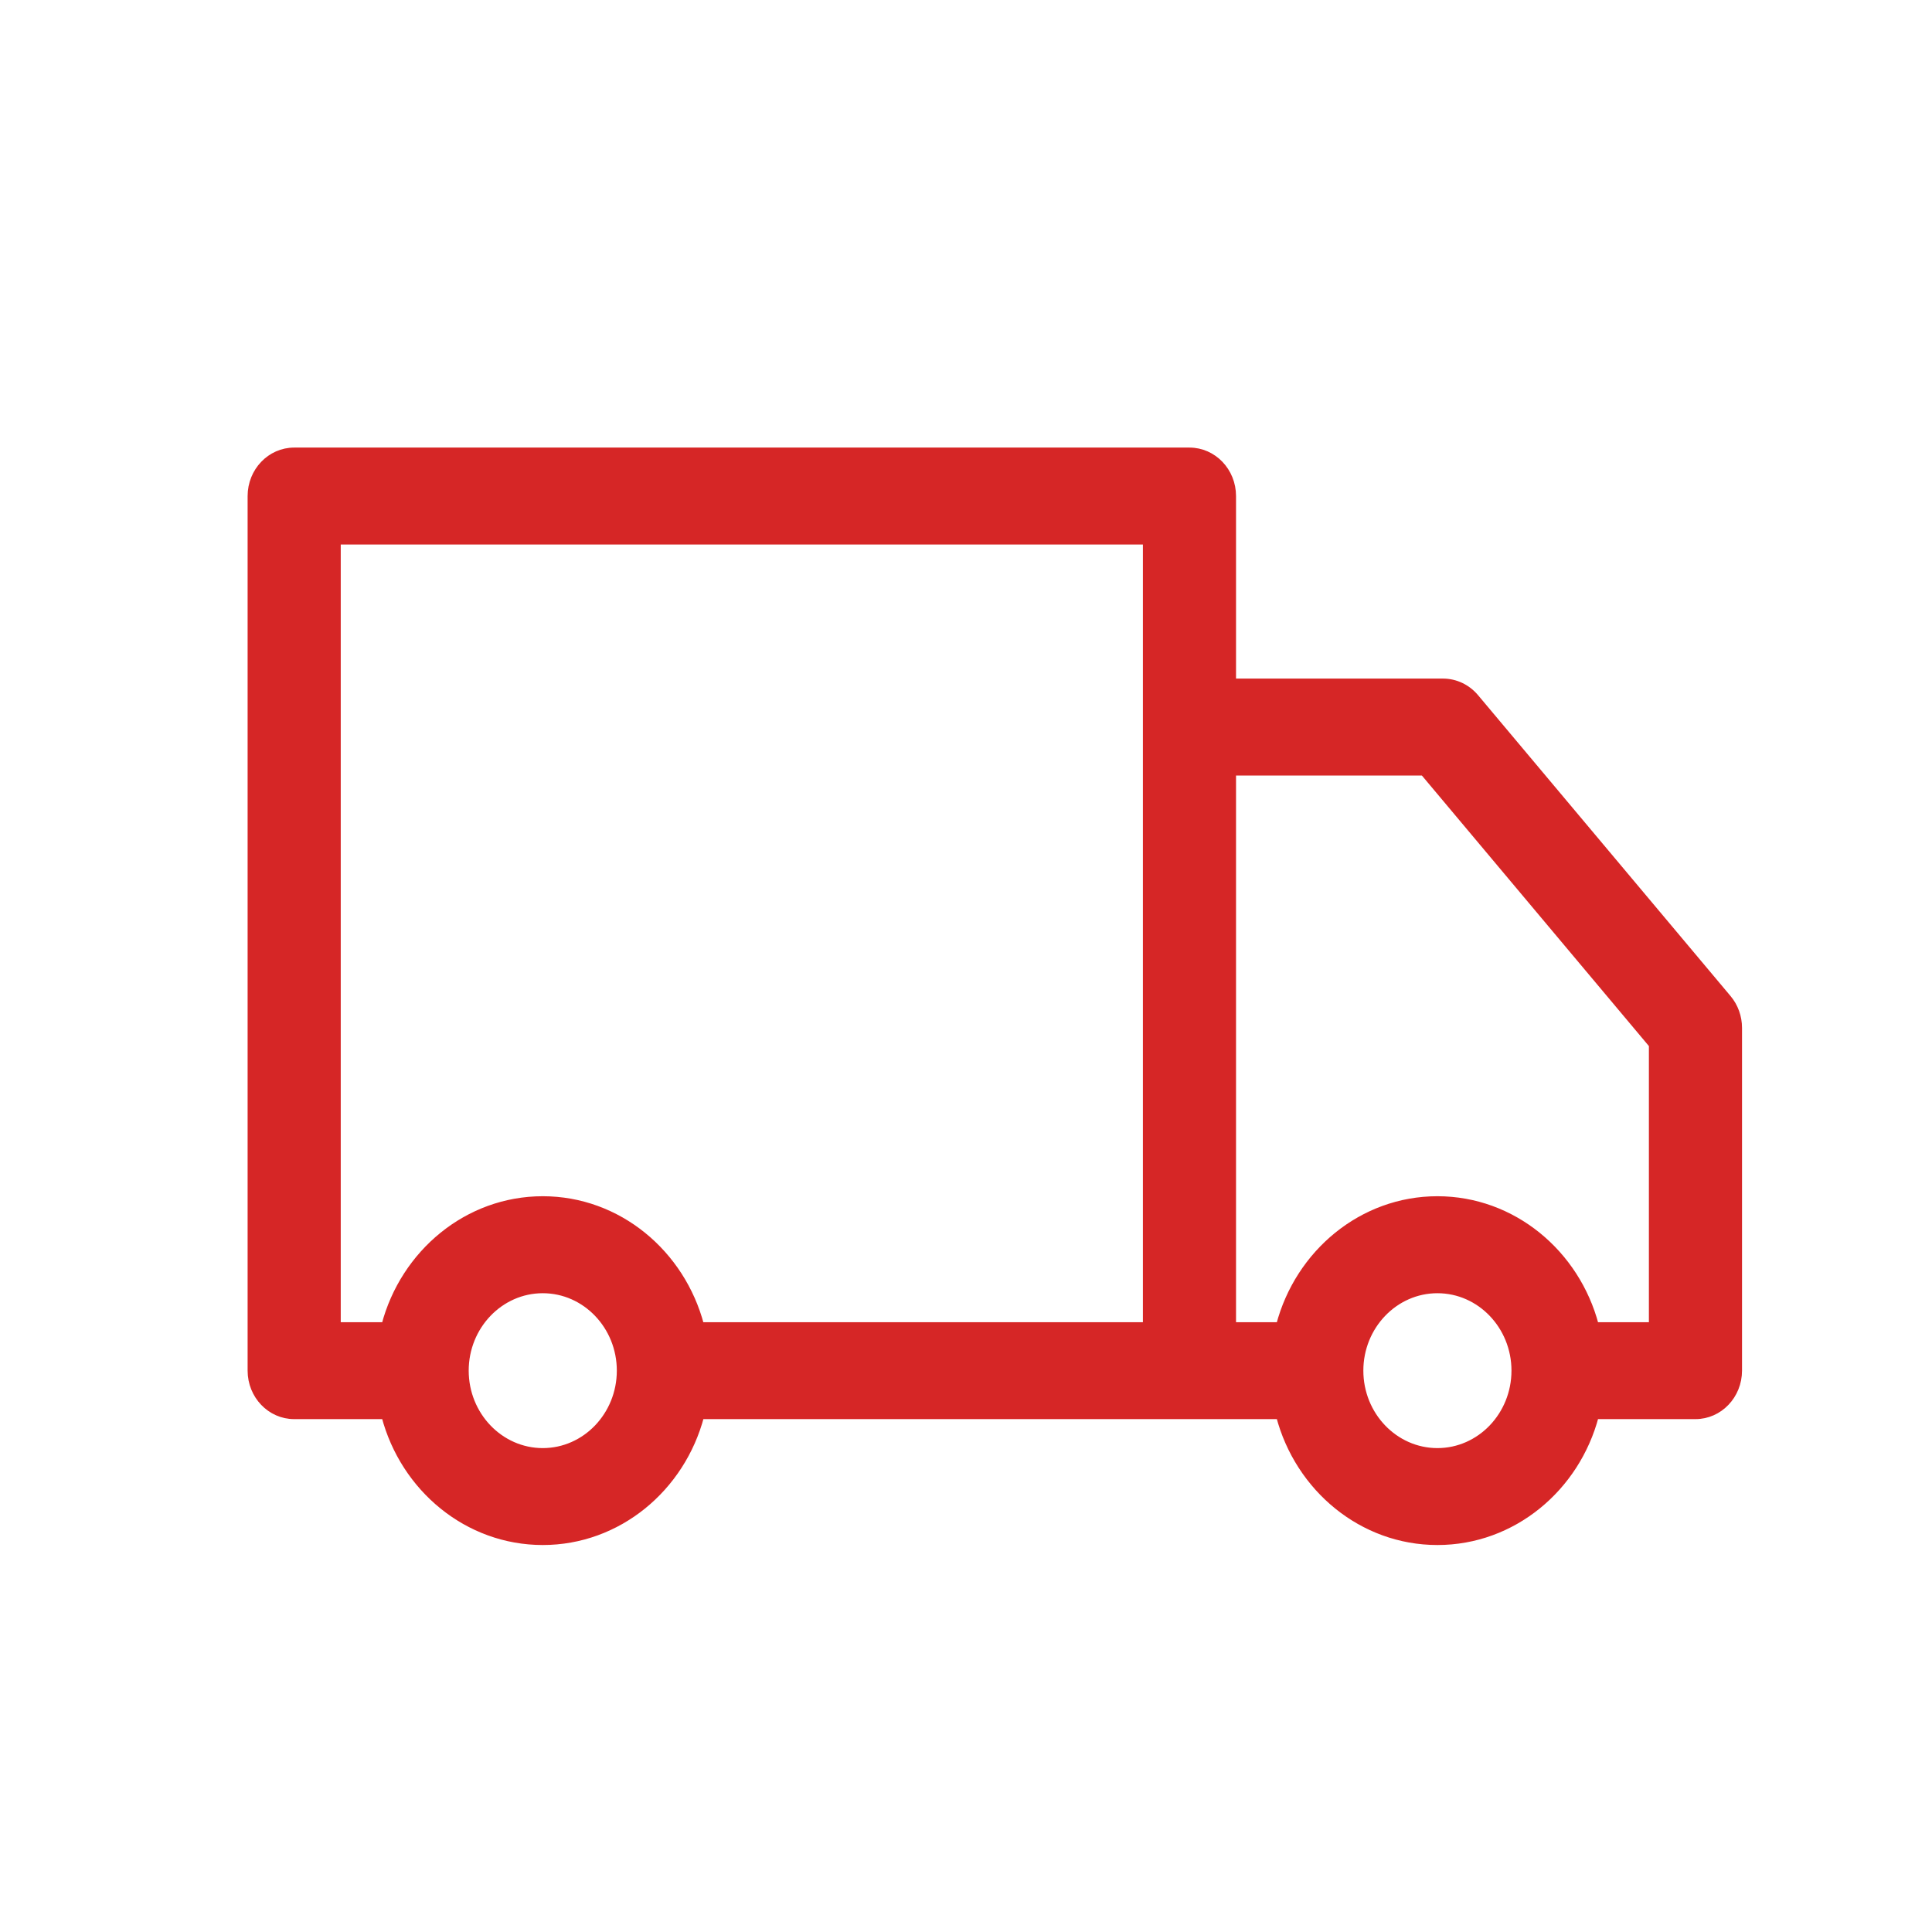 <svg width="30px" height="30px" viewBox="0 0 30 30" version="1.1" xmlns="http://www.w3.org/2000/svg" xmlns:xlink="http://www.w3.org/1999/xlink">
    <g id="Доставка" stroke="none" stroke-width="1" fill="none" fill-rule="evenodd">
        <rect id="Rectangle-41" fill="#FFFFFF" opacity="0" x="0" y="0" width="30" height="30"></rect>
        <g id="delivery-truck-2" transform="translate(3, 7)" fill="#D62626" fill-rule="nonzero" stroke="#D62626" stroke-width="0.1">
            <path d="M23.833,8.498 L19.913,3.827 C19.786,3.675 19.601,3.587 19.407,3.587 L16.143,3.587 L16.143,0.703 C16.143,0.315 15.842,0 15.47,0 L1.568,0 C1.196,0 0.895,0.315 0.895,0.703 L0.895,14.283 C0.895,14.671 1.196,14.986 1.568,14.986 L2.973,14.986 C3.269,16.112 4.257,16.941 5.428,16.941 C6.599,16.941 7.588,16.112 7.884,14.986 L16.865,14.986 C17.161,16.111 18.149,16.941 19.32,16.941 C20.492,16.941 21.48,16.111 21.776,14.986 L23.327,14.986 C23.699,14.986 24,14.671 24,14.283 L24,8.961 C24,8.79 23.941,8.626 23.833,8.498 Z M5.428,15.536 C4.767,15.536 4.228,14.974 4.228,14.283 C4.228,13.593 4.767,13.031 5.428,13.031 C6.09,13.031 6.628,13.593 6.628,14.283 C6.628,14.974 6.09,15.536 5.428,15.536 Z M7.883,13.581 C7.587,12.455 6.599,11.625 5.428,11.625 C4.257,11.625 3.269,12.455 2.973,13.581 L2.241,13.581 L2.241,1.405 L14.797,1.405 L14.797,13.581 L7.883,13.581 Z M19.32,15.536 C18.659,15.536 18.12,14.974 18.12,14.283 C18.12,13.593 18.659,13.031 19.32,13.031 C19.982,13.031 20.52,13.593 20.52,14.283 C20.52,14.974 19.982,15.536 19.32,15.536 Z M21.776,13.581 C21.48,12.455 20.491,11.625 19.32,11.625 C18.149,11.625 17.161,12.455 16.865,13.581 L16.143,13.581 L16.143,4.992 L19.102,4.992 L22.654,9.225 L22.654,13.581 L21.776,13.581 Z" id="Shape"></path>
        </g>
    </g>
</svg>